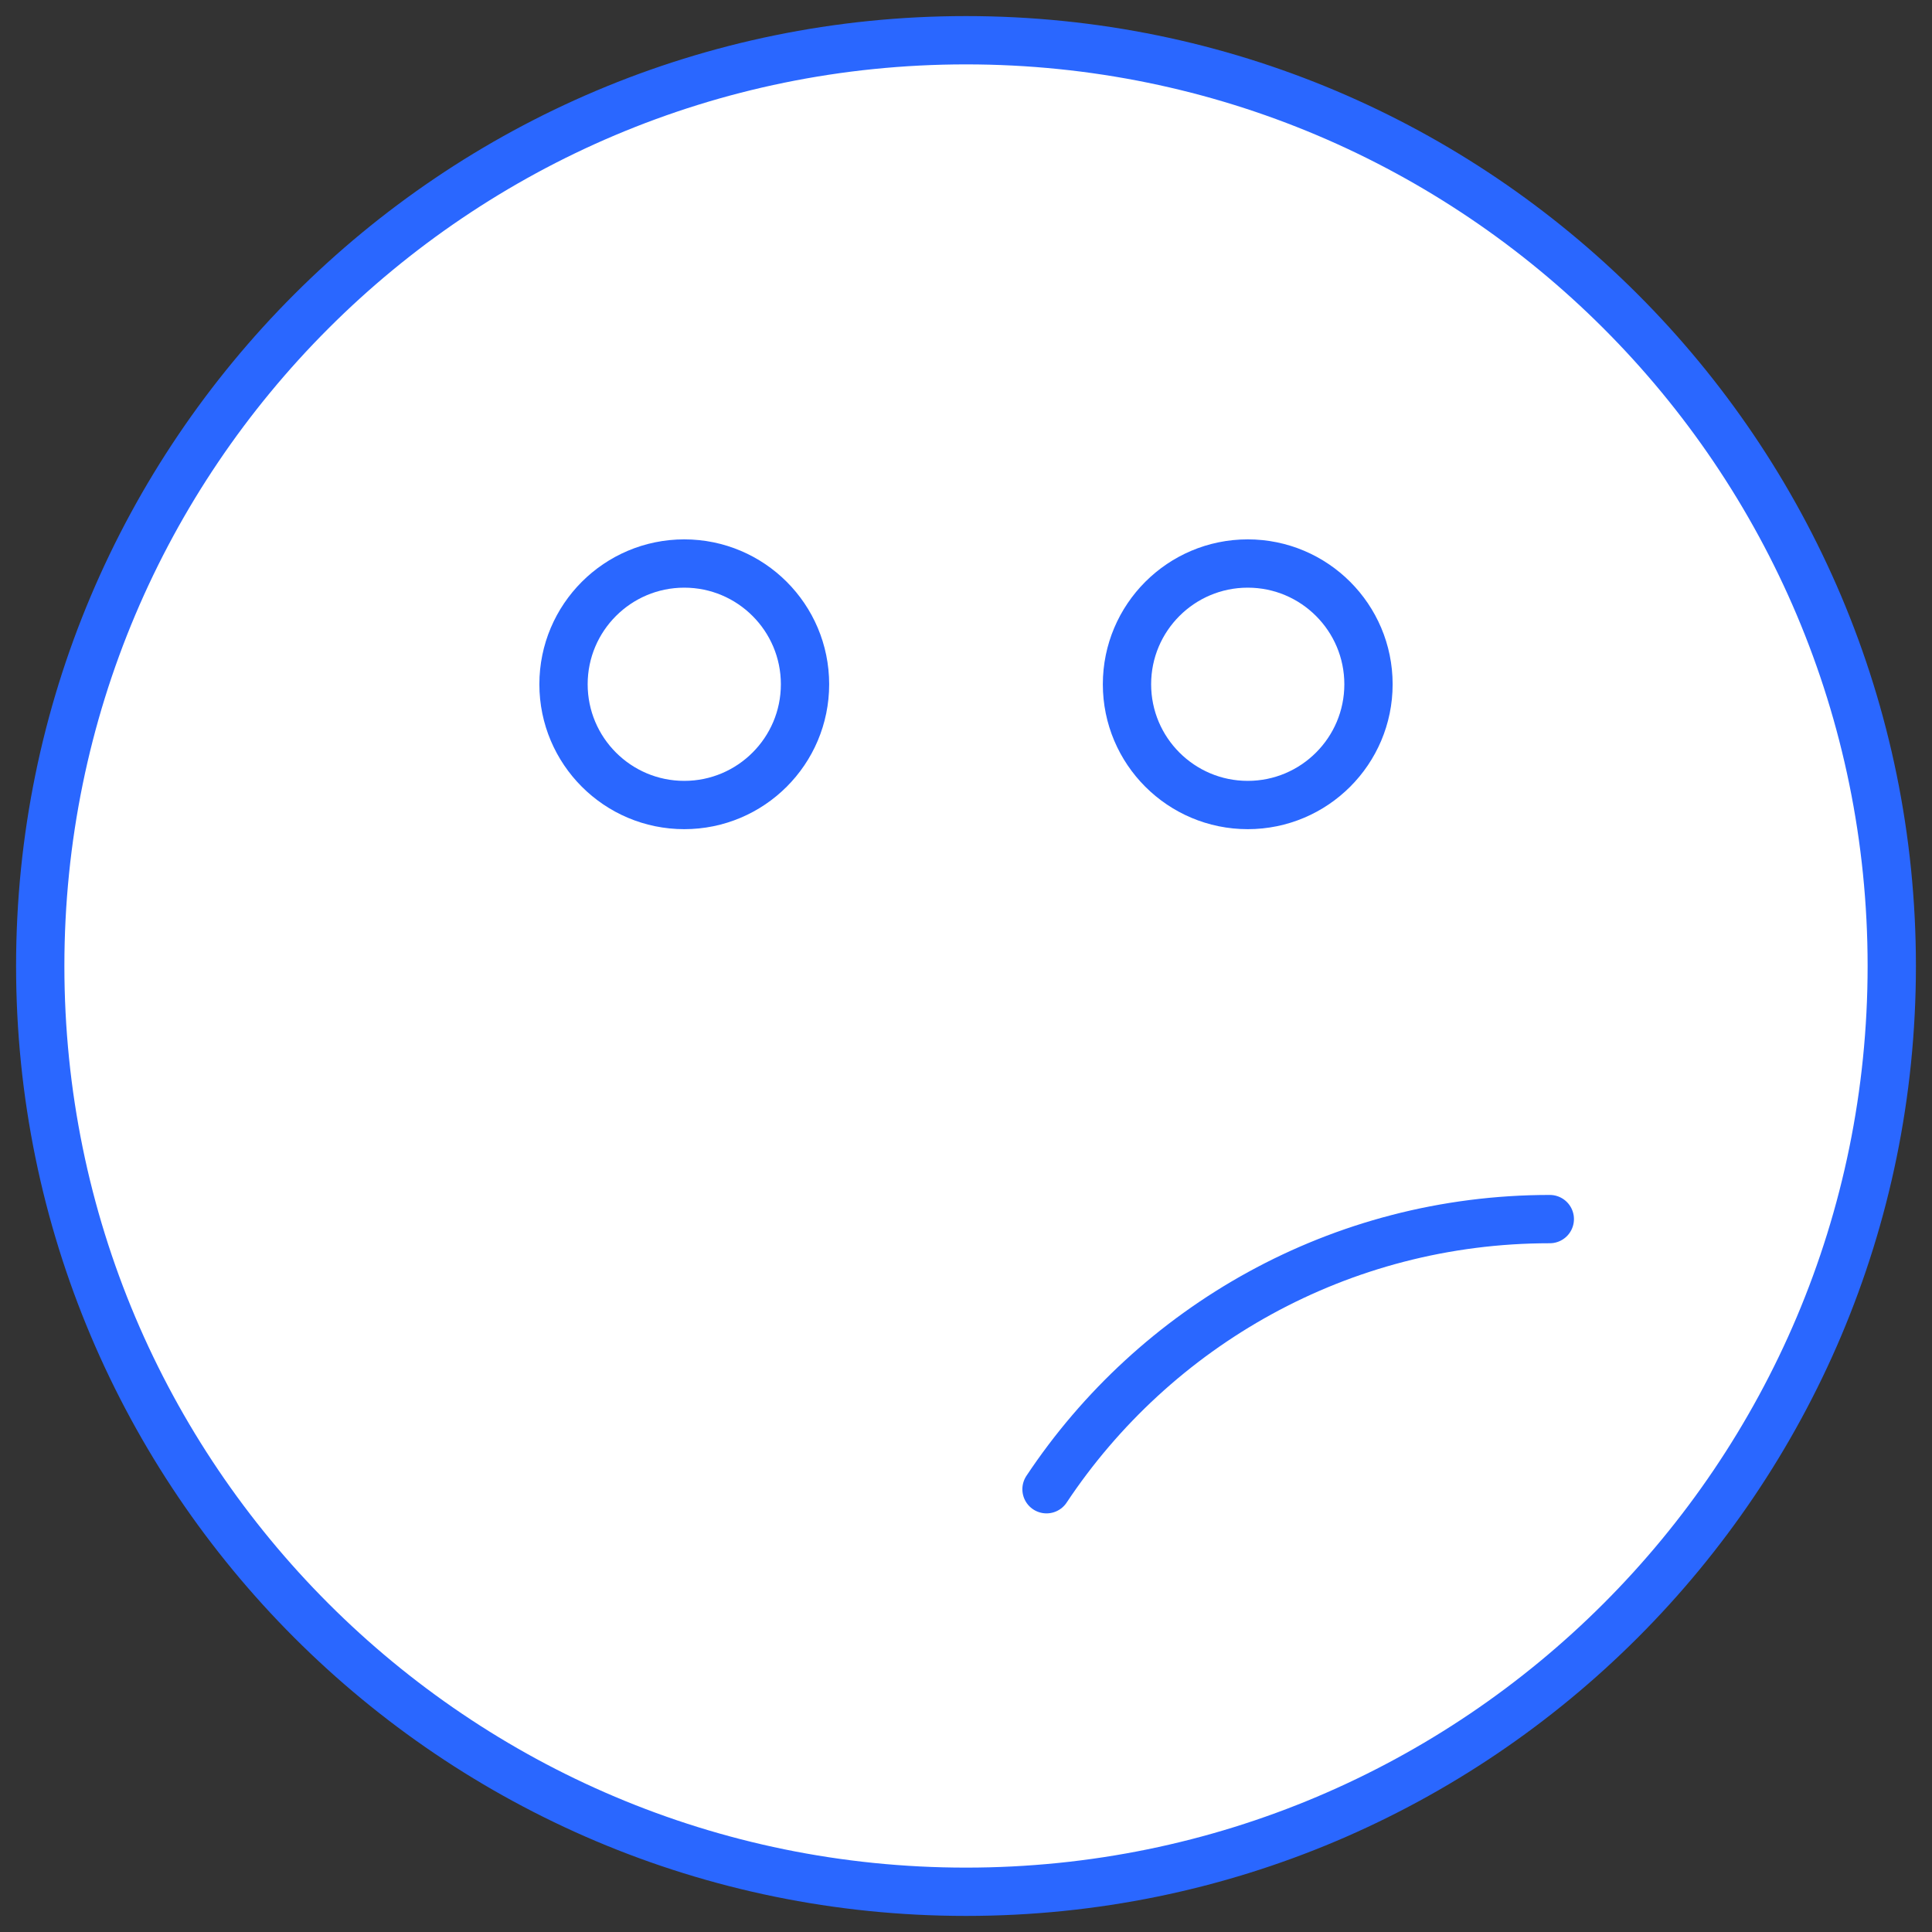 <?xml version="1.0" encoding="UTF-8"?>
<svg width="40px" height="40px" viewBox="0 0 40 40" version="1.1" xmlns="http://www.w3.org/2000/svg" xmlns:xlink="http://www.w3.org/1999/xlink">
    <rect x="0" y="0" width="40" height="40" fill="#333333" stroke="none"/>
    <!-- Generator: sketchtool 56.2 (101010) - https://sketch.com -->
    <title>0780511B-235D-411D-A3C1-82731A6B9984@1.00x</title>
    <desc>Created with sketchtool.</desc>
    <g id="Page-1" stroke="none" stroke-width="1" fill="none" fill-rule="evenodd" stroke-linecap="round" stroke-linejoin="round">
        <g id="School-Finder-mod-2" transform="translate(-214, -1987)" stroke="#2A67FF">
            <g id="Schools-Module" transform="translate(0, 1342)">
                <g id="school-card-wonderland" transform="translate(135, 373)">
                    <g id="faces" transform="translate(30, 272)">
                        <g id="2" transform="translate(49, 0)">
                            <path d="M39.167,20 C39.167,30.585 30.587,39.167 20,39.167 C9.413,39.167 0.833,30.585 0.833,20 C0.833,9.413 9.413,0.833 20,0.833 C30.587,0.833 39.167,9.413 39.167,20 L39.167,20 Z" id="Stroke-2289" fill="#FFFFFF"></path>
                            <path d="M21.667,30.833 C23.907,27.462 27.738,25.24 32.087,25.24" id="Stroke-2286"></path>
                            <path d="M16.667,14.167 C16.667,15.547 15.547,16.667 14.167,16.667 C12.787,16.667 11.667,15.547 11.667,14.167 C11.667,12.787 12.787,11.667 14.167,11.667 C15.547,11.667 16.667,12.787 16.667,14.167 L16.667,14.167 Z" id="Stroke-2287"></path>
                            <path d="M23.333,14.167 C23.333,15.547 24.453,16.667 25.833,16.667 C27.213,16.667 28.333,15.547 28.333,14.167 C28.333,12.787 27.213,11.667 25.833,11.667 C24.453,11.667 23.333,12.787 23.333,14.167 L23.333,14.167 Z" id="Stroke-2288"></path>
                        </g>
                    </g>
                </g>
            </g>
        </g>
    </g>
</svg>